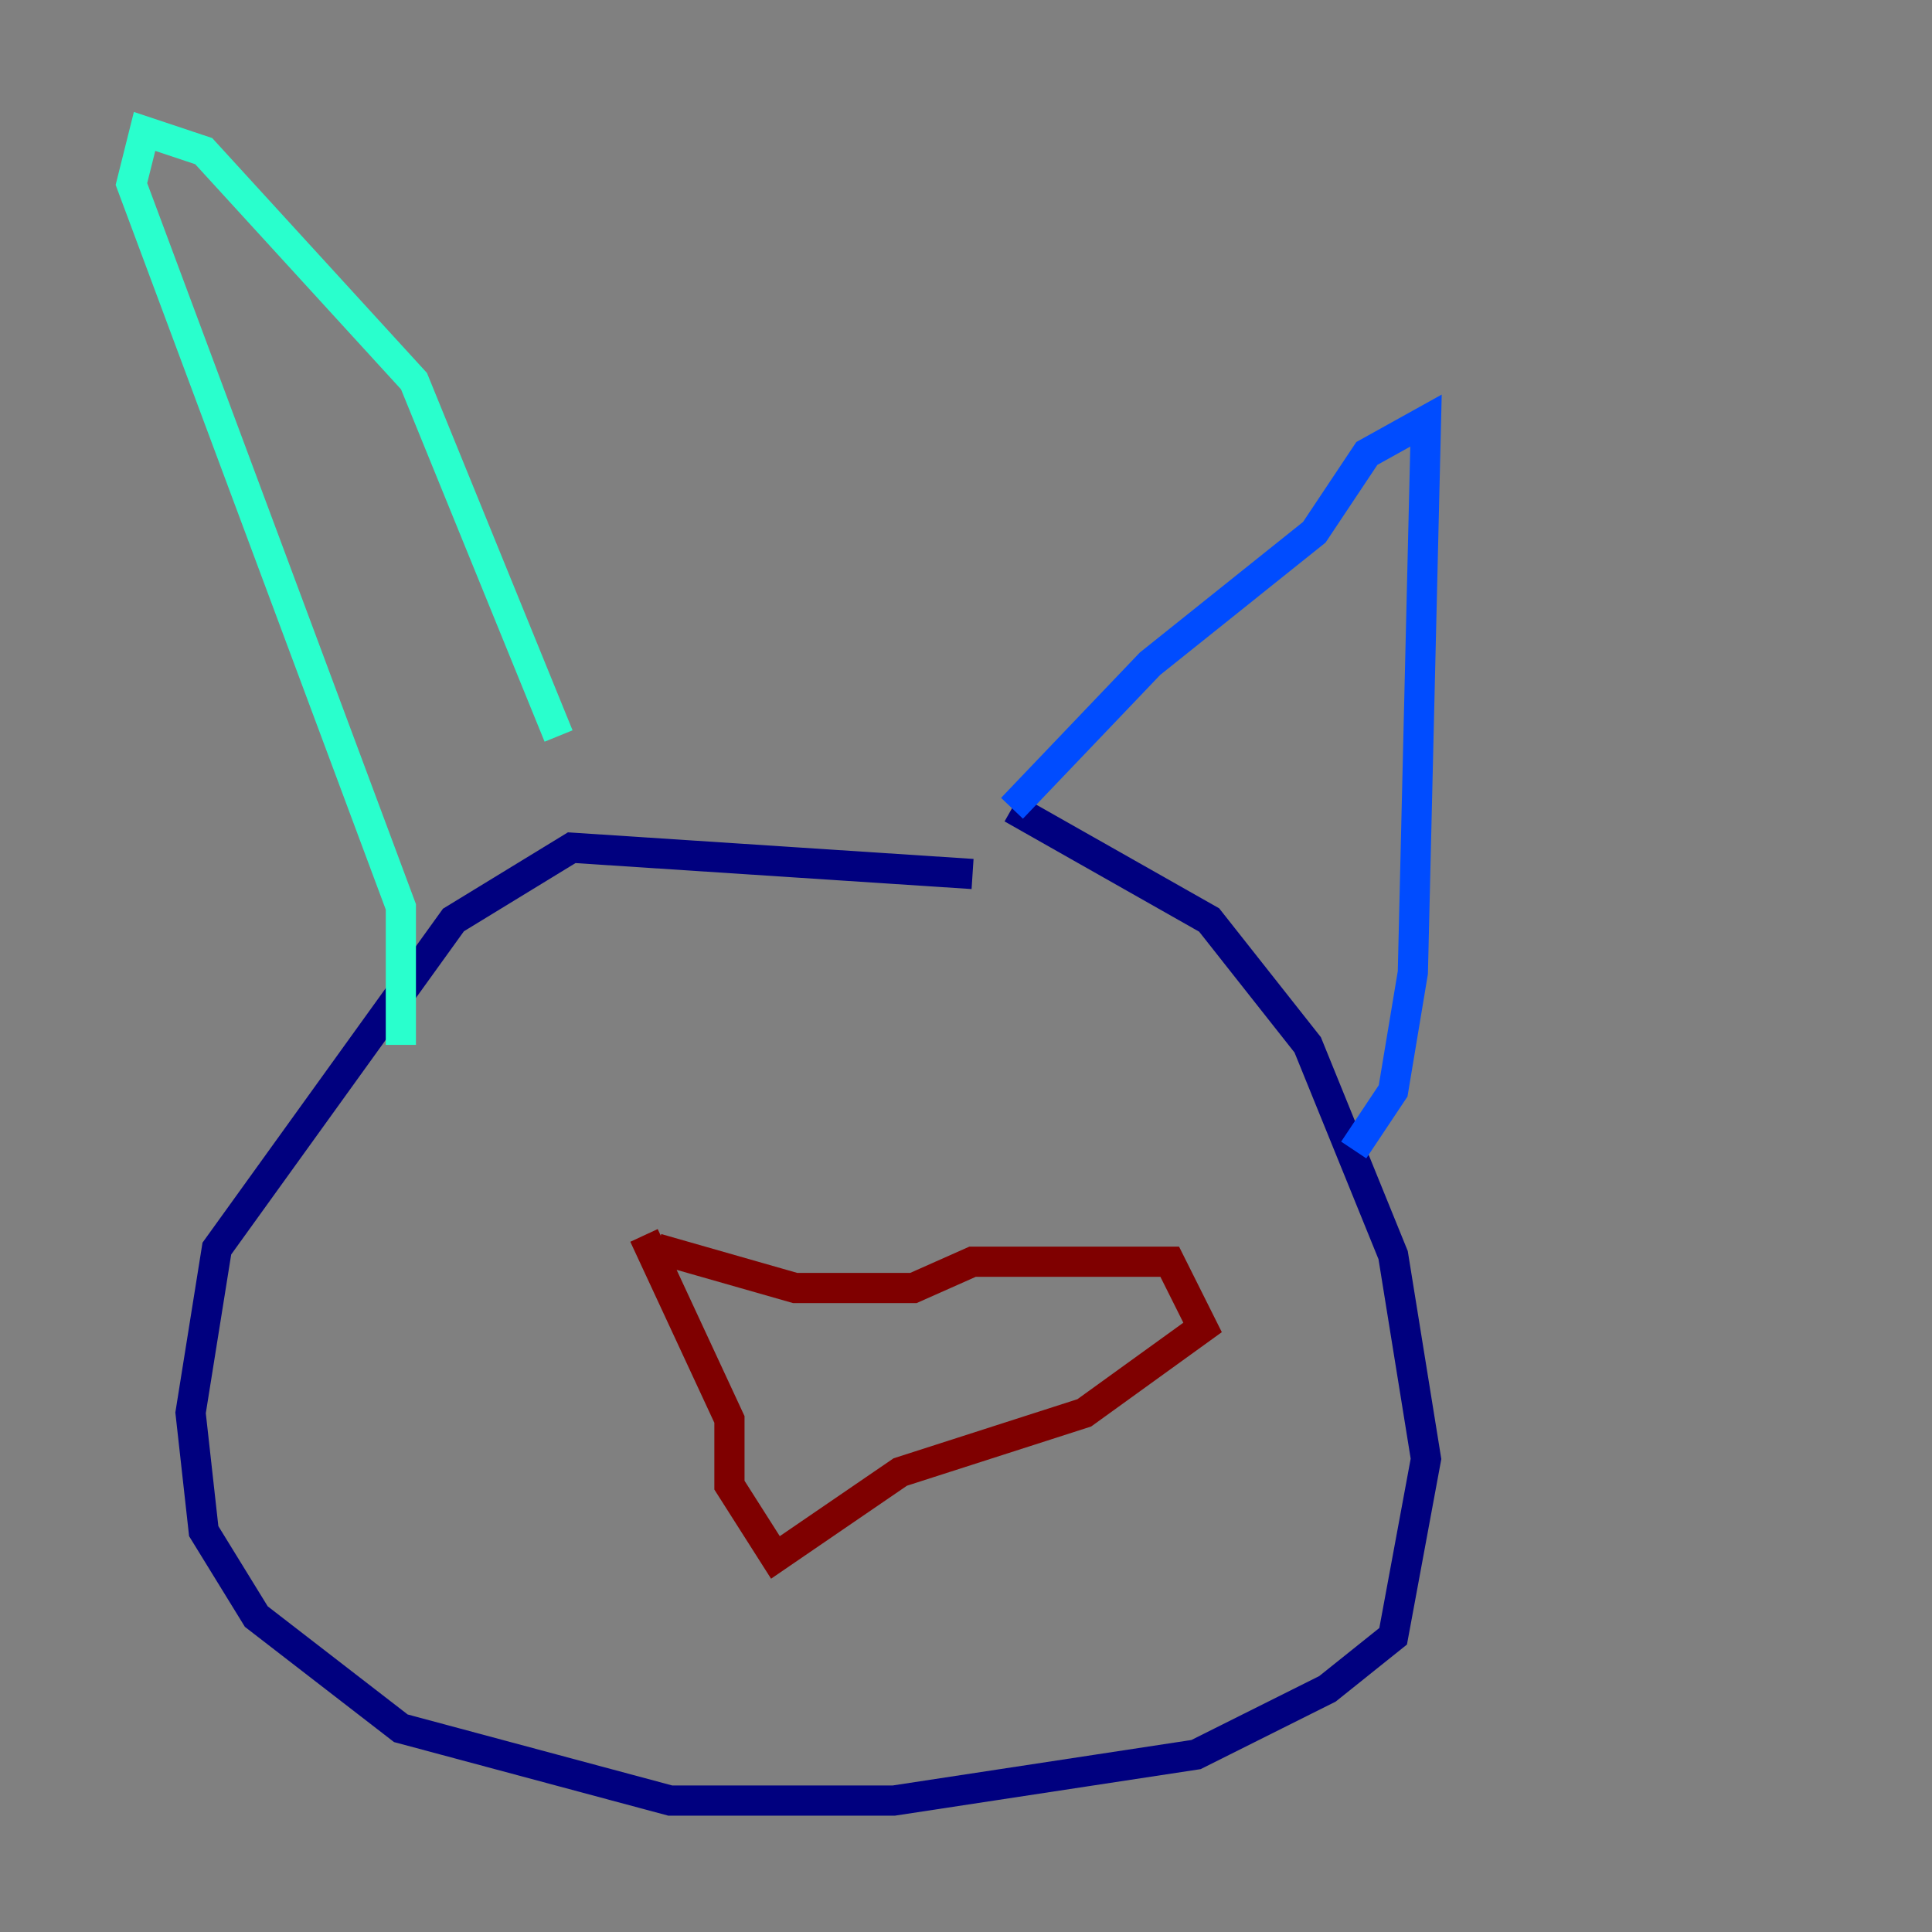 <?xml version="1.0" encoding="utf-8" ?>
<svg baseProfile="tiny" height="128" version="1.2" viewBox="0,0,128,128" width="128" xmlns="http://www.w3.org/2000/svg" xmlns:ev="http://www.w3.org/2001/xml-events" xmlns:xlink="http://www.w3.org/1999/xlink"><rect x="0" y="0" width="128" height="128" fill="#808080" stroke="none"/><defs /><polyline fill="none" points="64.435,57.905 37.878,56.163 30.041,60.952 14.367,82.721 12.626,93.605 13.497,101.442 16.98,107.102 26.558,114.503 44.408,119.293 59.211,119.293 79.238,116.245 87.946,111.891 92.299,108.408 94.476,96.653 92.299,83.156 86.639,69.225 80.109,60.952 67.048,53.551" stroke="#00007f" stroke-width="2" /><polyline fill="none" points="67.048,53.551 76.191,43.973 87.075,35.265 90.558,30.041 94.476,27.864 93.605,64.435 92.299,72.272 89.687,76.191" stroke="#004cff" stroke-width="2" /><polyline fill="none" points="37.007,48.762 27.429,25.252 13.497,10.014 9.578,8.707 8.707,12.191 26.558,60.082 26.558,69.225" stroke="#29ffcd" stroke-width="2" /><polyline fill="none" points="46.15,71.401 46.15,71.401" stroke="#cdff29" stroke-width="2" /><polyline fill="none" points="71.837,71.401 71.837,71.401" stroke="#ff6700" stroke-width="2" /><polyline fill="none" points="43.537,82.721 52.68,85.333 60.517,85.333 64.435,83.592 77.497,83.592 79.674,87.946 71.837,93.605 59.646,97.524 51.374,103.184 48.327,98.395 48.327,94.041 42.667,81.85" stroke="#7f0000" stroke-width="2" /></svg>